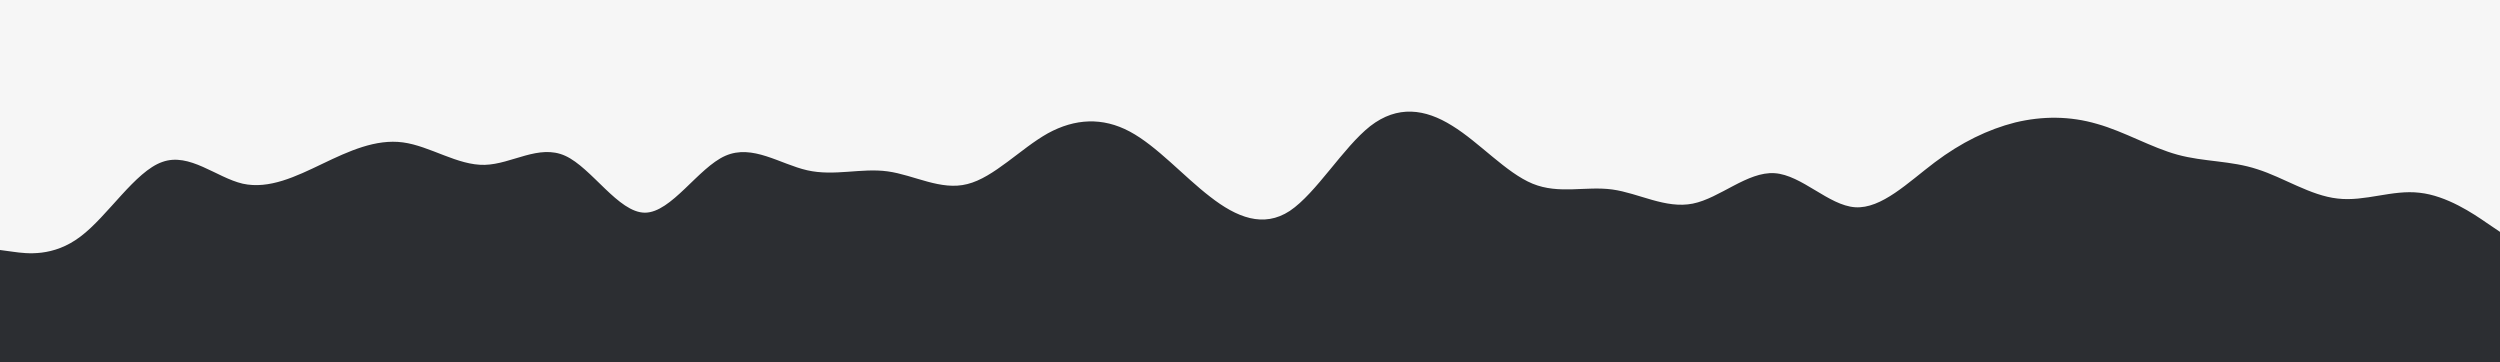 <svg id="visual" viewBox="0 0 690 100" width="690" height="100" xmlns="http://www.w3.org/2000/svg" xmlns:xlink="http://www.w3.org/1999/xlink" version="1.1"><rect x="0" y="0" width="690" height="100" fill="#F6F6F6"></rect><path d="M0 69L3.7 69.5C7.3 70 14.7 71 22.2 65.3C29.7 59.7 37.3 47.3 44.8 44.7C52.3 42 59.7 49 67 50.7C74.3 52.3 81.7 48.7 89 45.2C96.3 41.7 103.7 38.3 111.2 39.3C118.7 40.3 126.3 45.7 133.8 45.5C141.3 45.3 148.7 39.7 156 43C163.3 46.3 170.7 58.7 178 58.7C185.3 58.7 192.7 46.3 200.2 43C207.7 39.7 215.3 45.3 222.8 47C230.3 48.7 237.7 46.3 245 47.3C252.3 48.3 259.7 52.7 267 50.8C274.3 49 281.7 41 289.2 36.8C296.7 32.7 304.3 32.3 311.8 36.3C319.3 40.3 326.7 48.7 334 54.3C341.3 60 348.7 63 356 58.2C363.3 53.3 370.7 40.7 378.2 34.8C385.7 29 393.3 30 400.8 34.7C408.3 39.3 415.7 47.7 423 50.7C430.3 53.7 437.7 51.3 445 52.3C452.3 53.3 459.7 57.7 467.2 56.2C474.7 54.7 482.3 47.3 489.8 47.8C497.3 48.3 504.7 56.7 512 57.2C519.3 57.7 526.7 50.3 534 44.8C541.3 39.3 548.7 35.7 556.2 33.8C563.7 32 571.3 32 578.8 34.2C586.3 36.3 593.7 40.7 601 42.7C608.3 44.7 615.7 44.3 623 46.7C630.3 49 637.7 54 645.2 54.8C652.7 55.7 660.3 52.3 667.8 53.2C675.3 54 682.7 59 686.3 61.5L690 64L690 101L686.3 101C682.7 101 675.3 101 667.8 101C660.3 101 652.7 101 645.2 101C637.7 101 630.3 101 623 101C615.7 101 608.3 101 601 101C593.7 101 586.3 101 578.8 101C571.3 101 563.7 101 556.2 101C548.7 101 541.3 101 534 101C526.7 101 519.3 101 512 101C504.7 101 497.3 101 489.8 101C482.3 101 474.7 101 467.2 101C459.7 101 452.3 101 445 101C437.7 101 430.3 101 423 101C415.7 101 408.3 101 400.8 101C393.3 101 385.7 101 378.2 101C370.7 101 363.3 101 356 101C348.7 101 341.3 101 334 101C326.7 101 319.3 101 311.8 101C304.3 101 296.7 101 289.2 101C281.7 101 274.3 101 267 101C259.7 101 252.3 101 245 101C237.7 101 230.3 101 222.8 101C215.3 101 207.7 101 200.2 101C192.7 101 185.3 101 178 101C170.7 101 163.3 101 156 101C148.7 101 141.3 101 133.8 101C126.3 101 118.7 101 111.2 101C103.7 101 96.3 101 89 101C81.7 101 74.3 101 67 101C59.7 101 52.3 101 44.8 101C37.3 101 29.7 101 22.2 101C14.7 101 7.3 101 3.7 101L0 101Z" fill="#2c2e32" stroke-linecap="round" stroke-linejoin="miter"></path></svg>